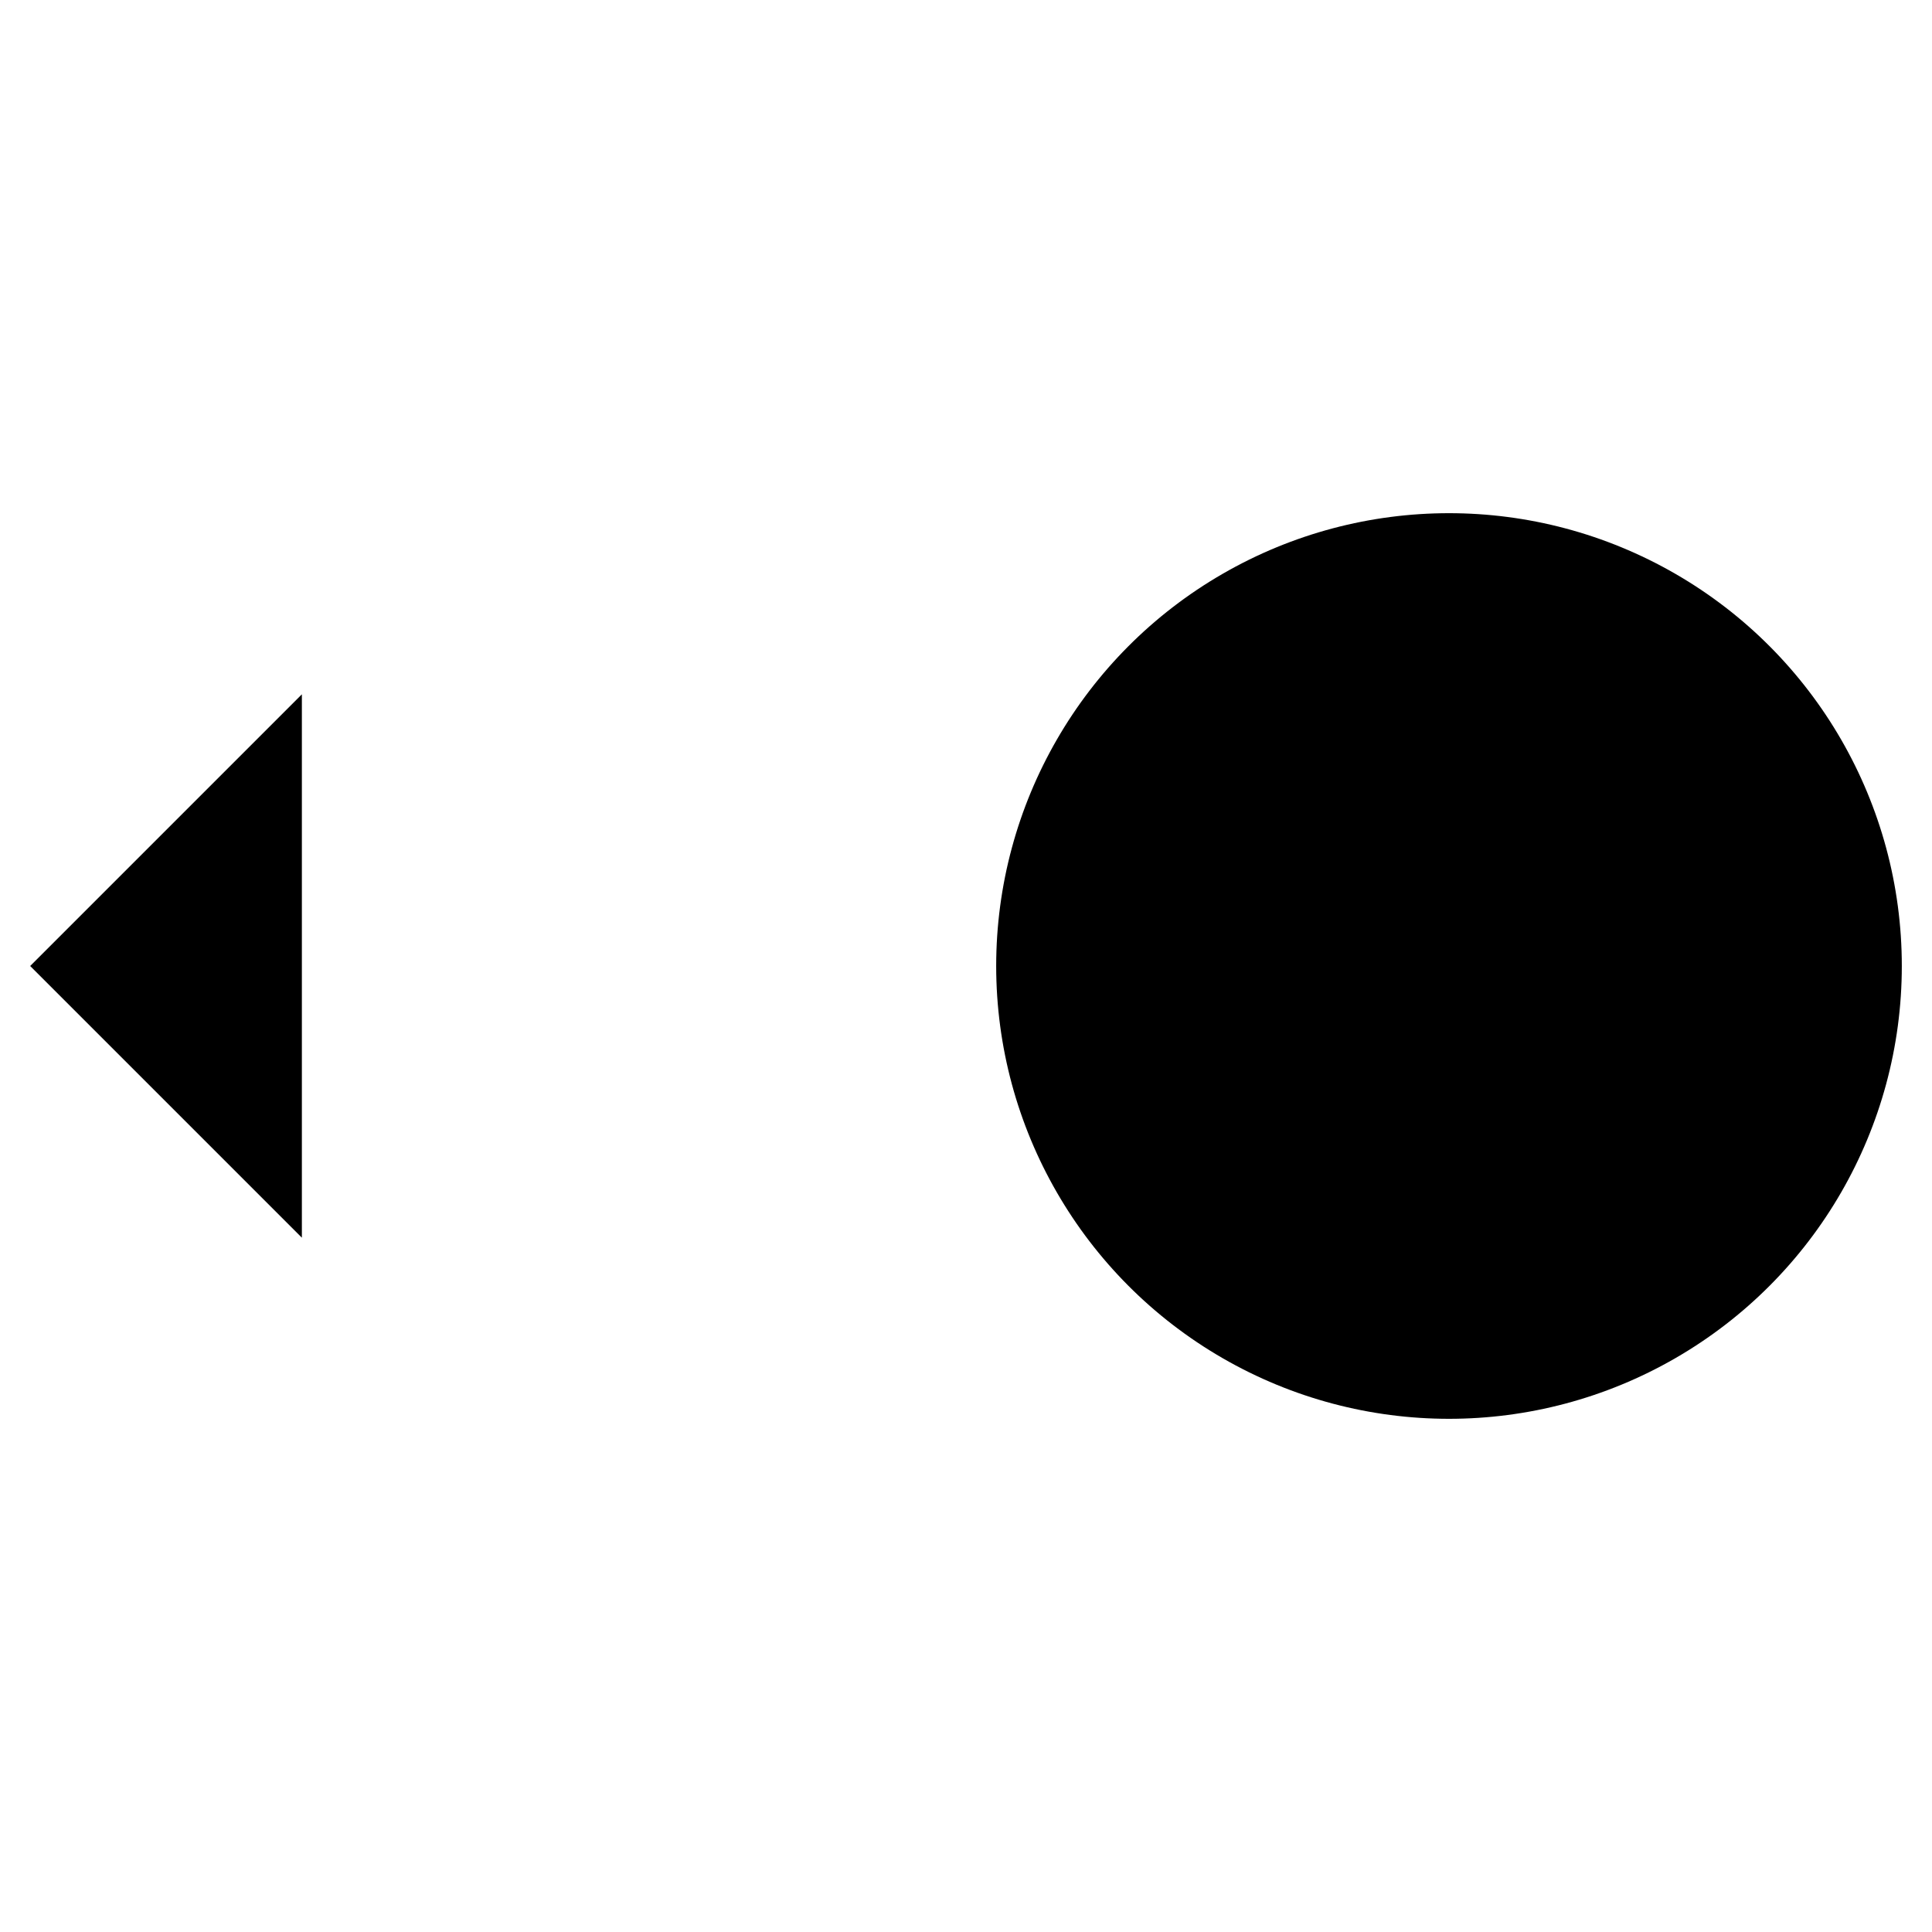 <svg xmlns="http://www.w3.org/2000/svg" viewBox="0 0 64 64"><path stroke-miterlimit="10" stroke-width="2" d="M33 32H1"/><circle cx="48" cy="32" r="15" stroke-miterlimit="10" stroke-width="2"/><path stroke-linejoin="bevel" stroke-miterlimit="10" stroke-width="2" d="M10 23l-9 9 9 9"/></svg>
